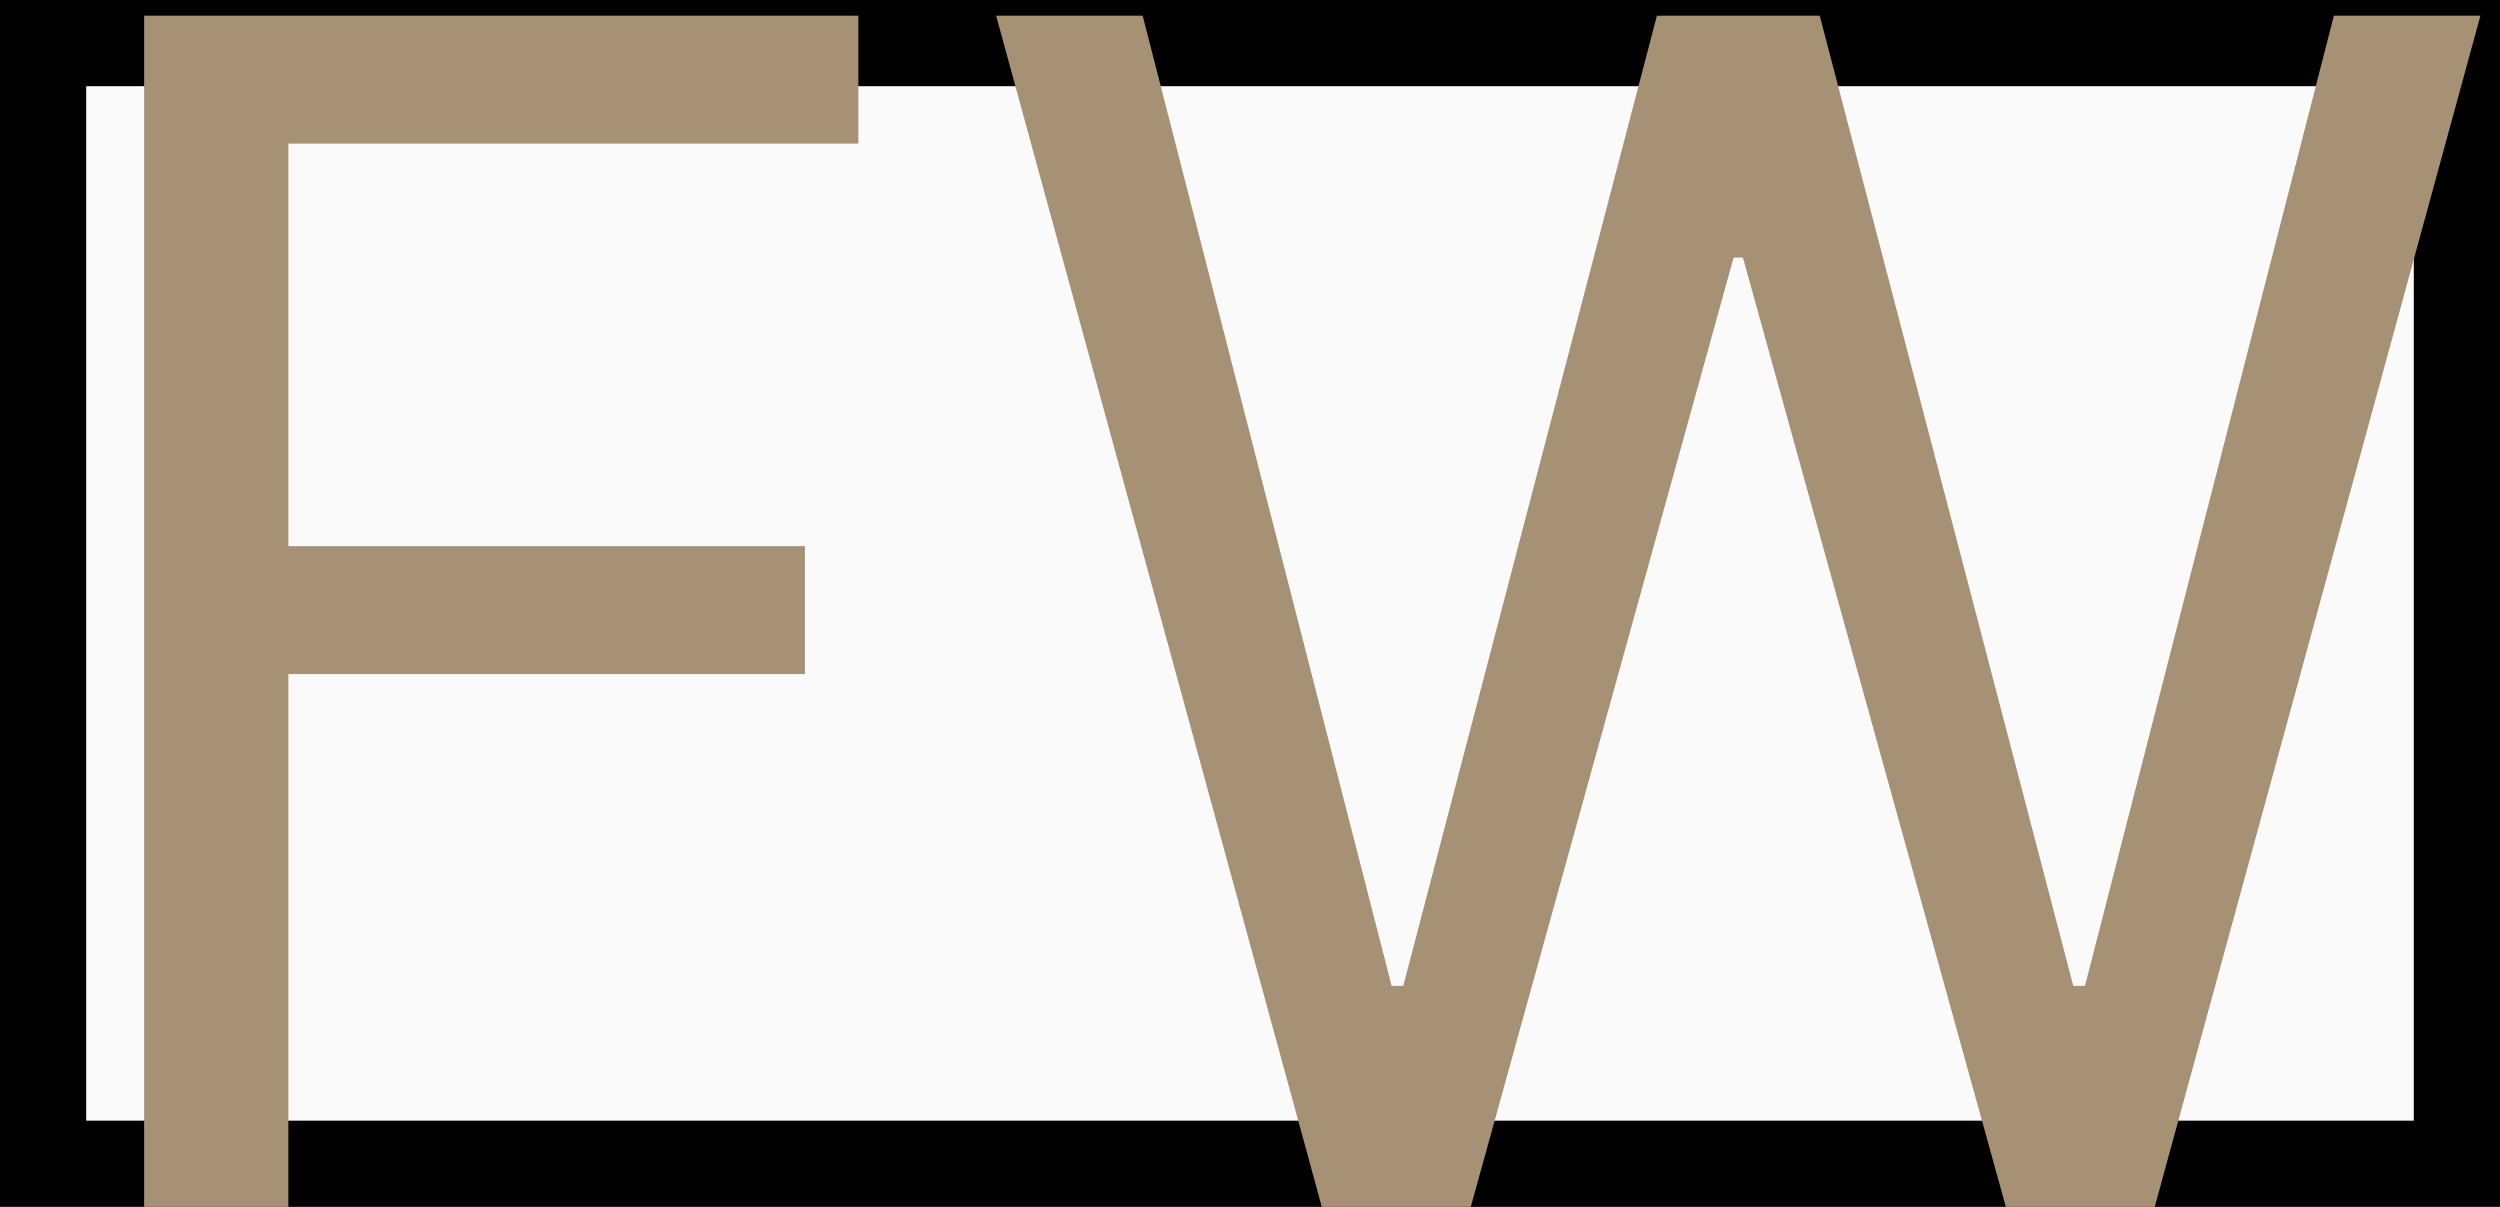 <svg width="29" height="14" viewBox="0 0 29 14" fill="none" xmlns="http://www.w3.org/2000/svg">
<g clip-path="url(#clip0_49_1587)">
<path d="M28.5 0.5H0.5V13.5H28.5V0.5Z" fill="#D9D9D9" fill-opacity="0.13" stroke="black"/>
<path d="M1.672 14V0.182H9.957V1.666H3.345V6.335H9.337V7.819H3.345V14H1.672ZM15.333 14L11.555 0.182H13.255L16.143 11.436H16.278L19.22 0.182H21.109L24.05 11.436H24.186L27.073 0.182H28.773L24.995 14H23.268L20.218 2.988H20.11L17.061 14H15.333Z" fill="#A69174"/>
</g>
<defs>
<clipPath id="clip0_49_1587">
<rect width="29" height="14" fill="white"/>
</clipPath>
</defs>
</svg>
